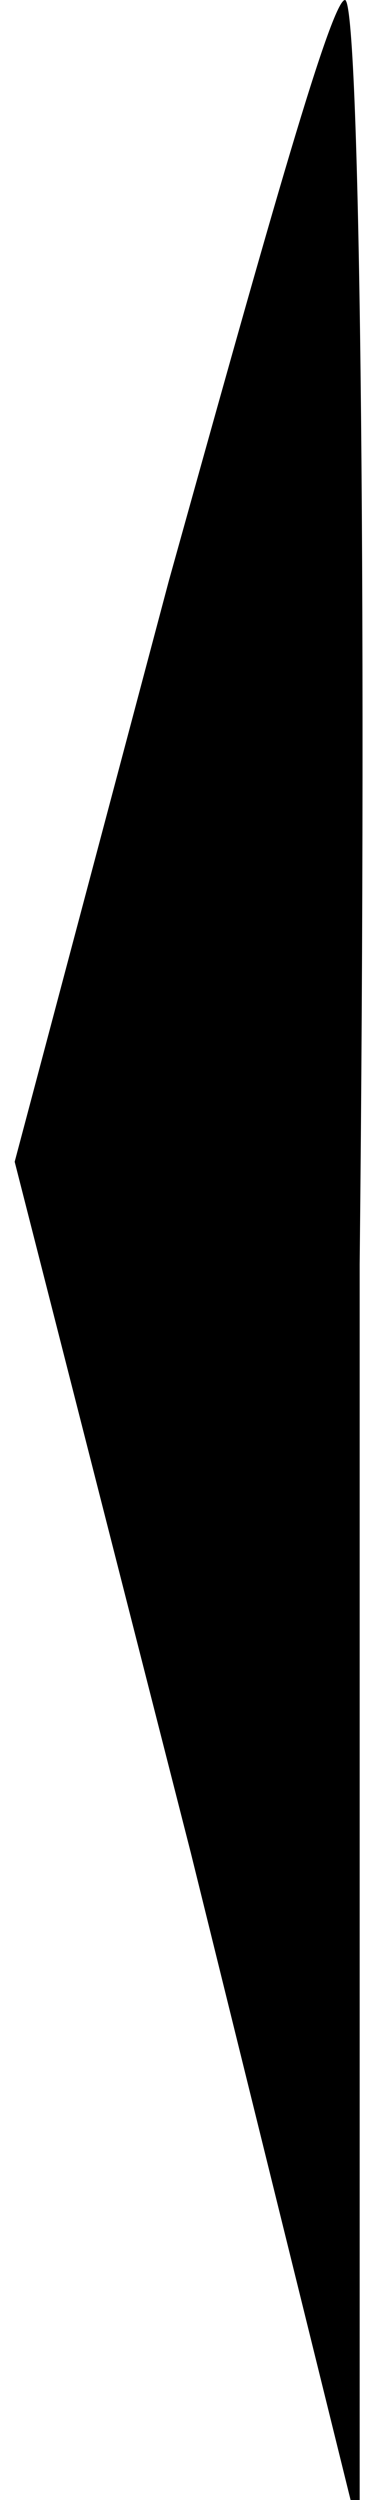 <?xml version="1.0" standalone="no"?>
<!DOCTYPE svg PUBLIC "-//W3C//DTD SVG 20010904//EN"
 "http://www.w3.org/TR/2001/REC-SVG-20010904/DTD/svg10.dtd">
<svg version="1.0" xmlns="http://www.w3.org/2000/svg"
 width="5pt" height="34pt" viewBox="0 0 5 34"
 preserveAspectRatio="xMidYMid meet">
<g transform="translate(0,34) scale(0.1,-0.1)"
fill="#000000" stroke="none">
<path fill="#000000" stroke="none" d="M23 261 l-21 -79 24 -94 23 -93 0 173
c1 94 0 172 -2 172 -2 0 -12 -36 -24 -79z"/>
</g>
</svg>
